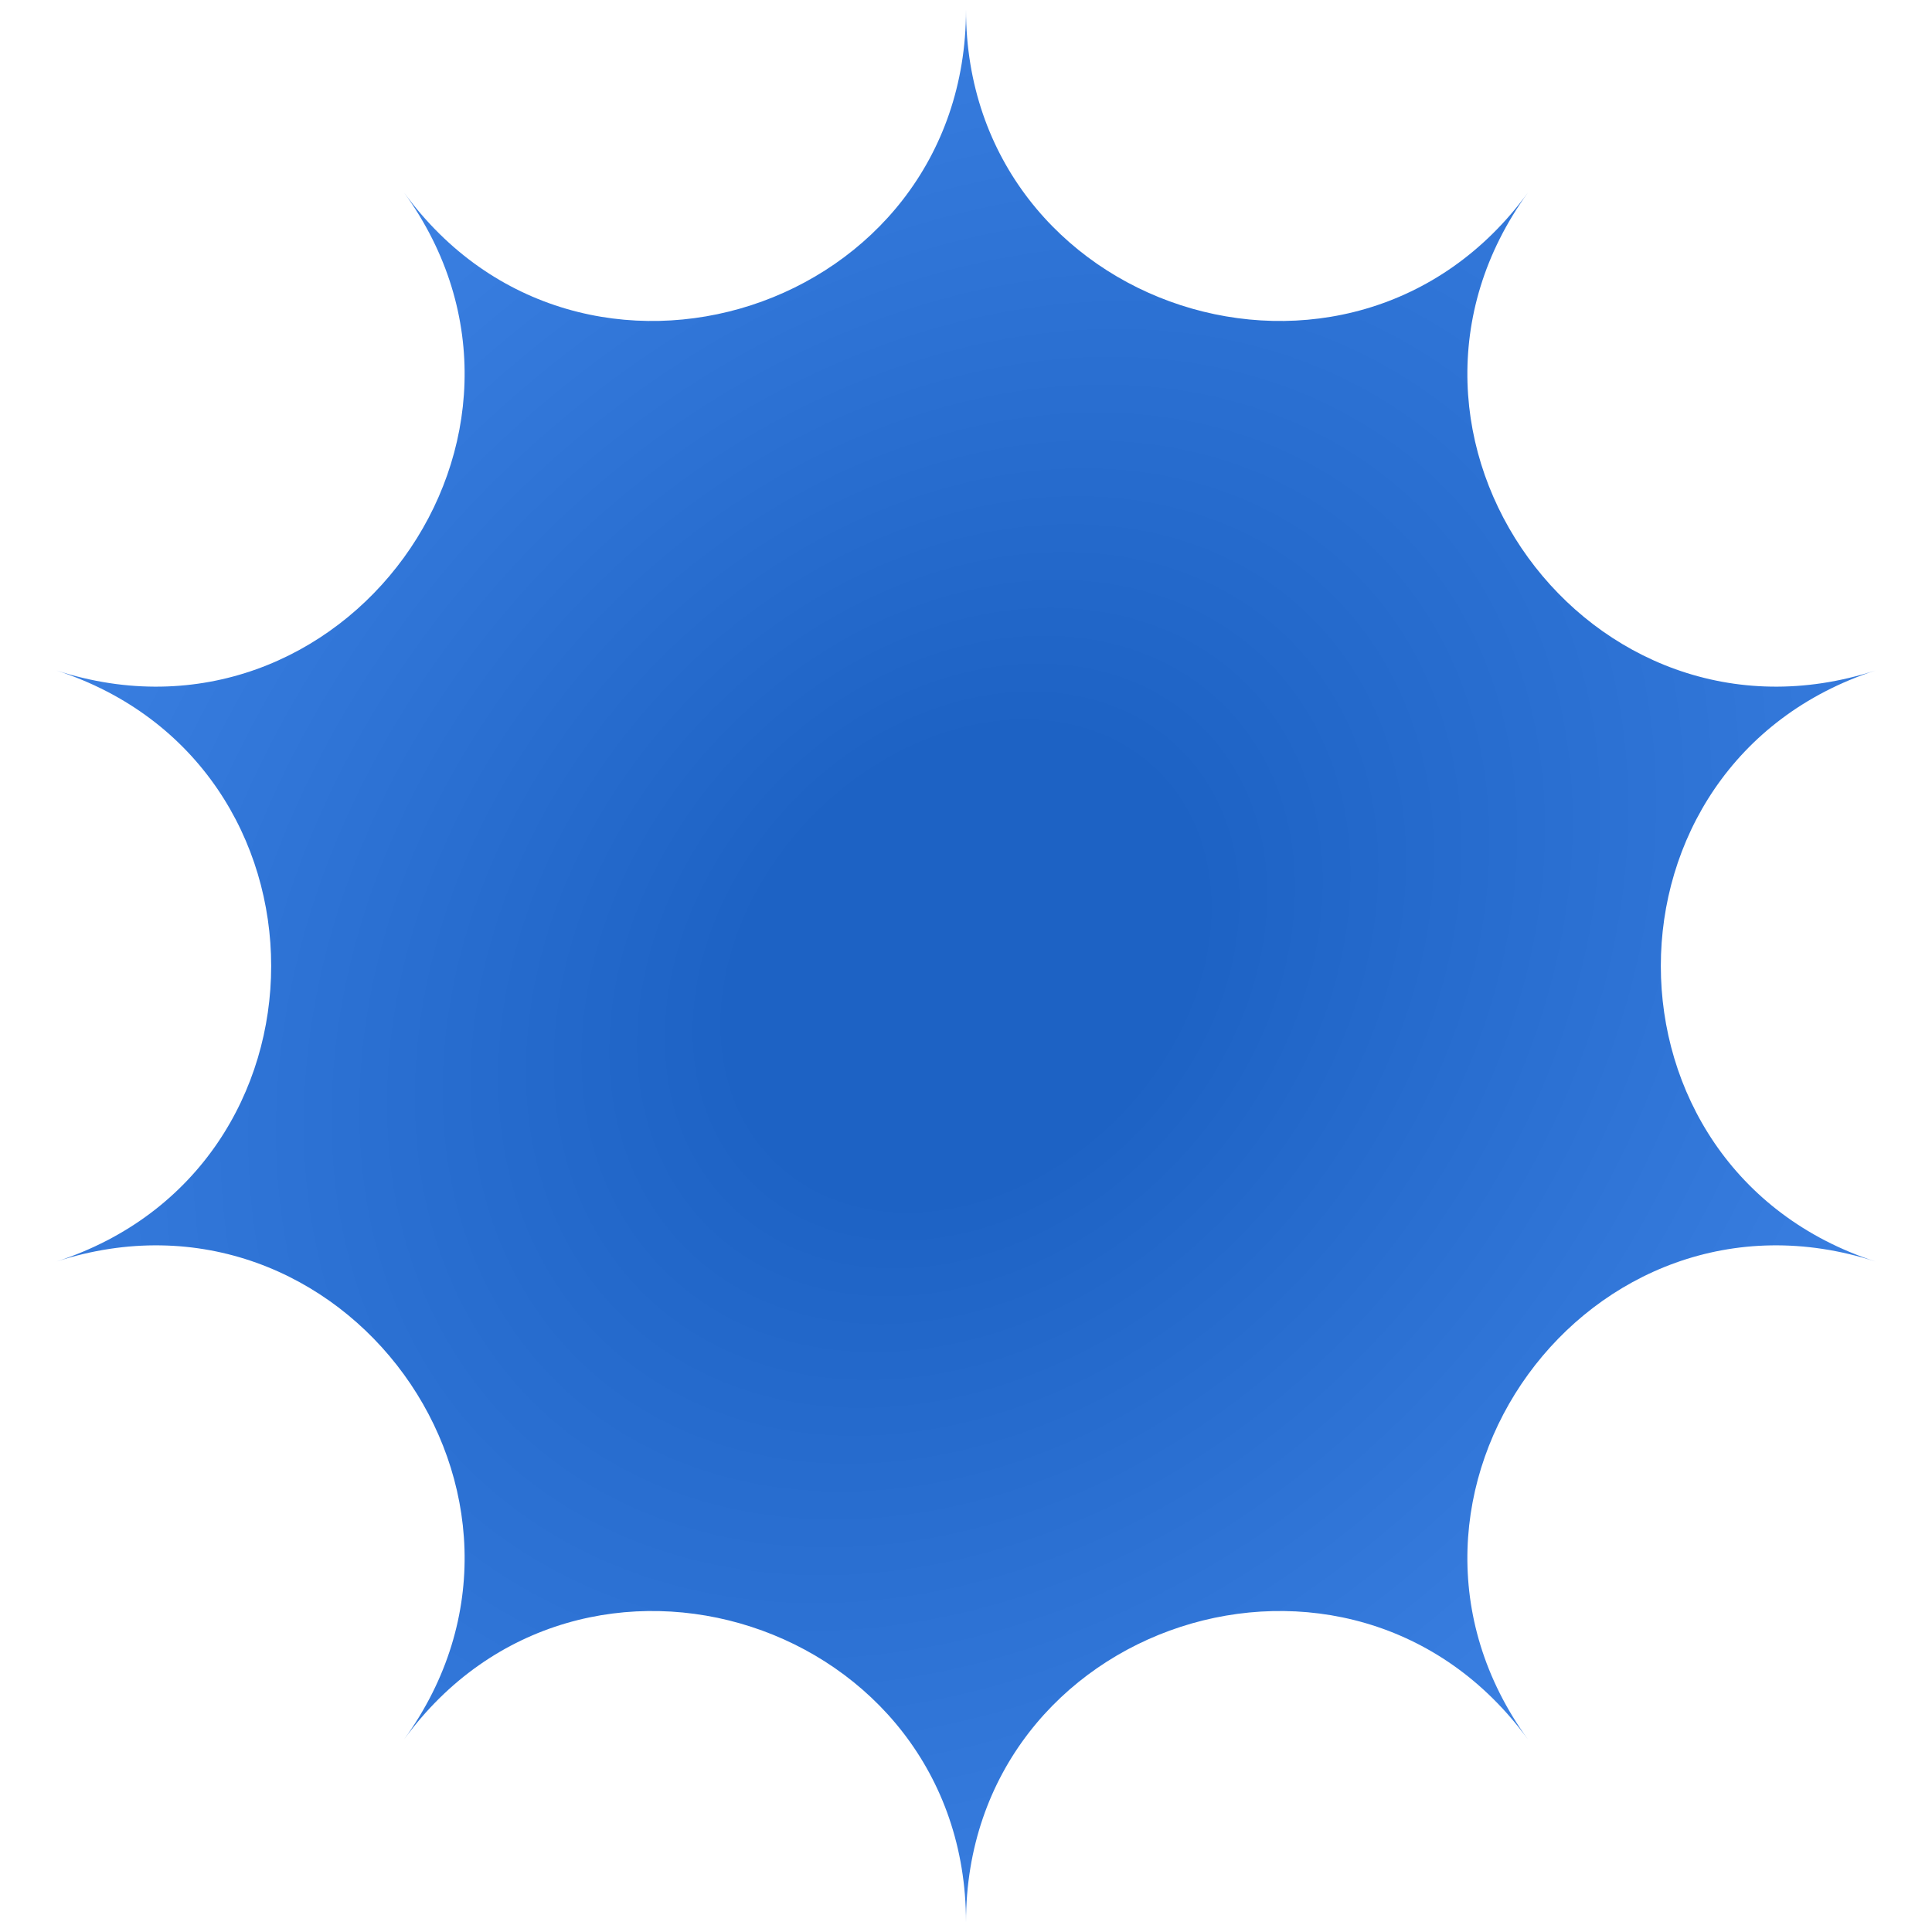 <svg width="200" height="200" viewBox="0 0 200 200" fill="none" xmlns="http://www.w3.org/2000/svg">
<path d="M100 1C100 32.161 139.875 45.117 158.191 19.907C139.875 45.117 164.519 79.037 194.155 69.407C164.519 79.037 164.519 120.963 194.155 130.593C164.519 120.963 139.875 154.883 158.191 180.093C139.875 154.883 100 167.839 100 199C100 167.839 60.125 154.883 41.809 180.093C60.125 154.883 35.481 120.963 5.845 130.593C35.481 120.963 35.481 79.037 5.845 69.407C35.481 79.037 60.125 45.117 41.809 19.907C60.125 45.117 100 32.161 100 1Z" fill="url(#paint0_radial_176_680)"/>
<defs>
<radialGradient id="paint0_radial_176_680" cx="0" cy="0" r="1" gradientUnits="userSpaceOnUse" gradientTransform="translate(100 100) rotate(133.792) scale(143.054 115.082)">
<stop offset="0.184" stop-color="#1D62C4"/>
<stop offset="1" stop-color="#4287E9"/>
</radialGradient>
</defs>
</svg>
